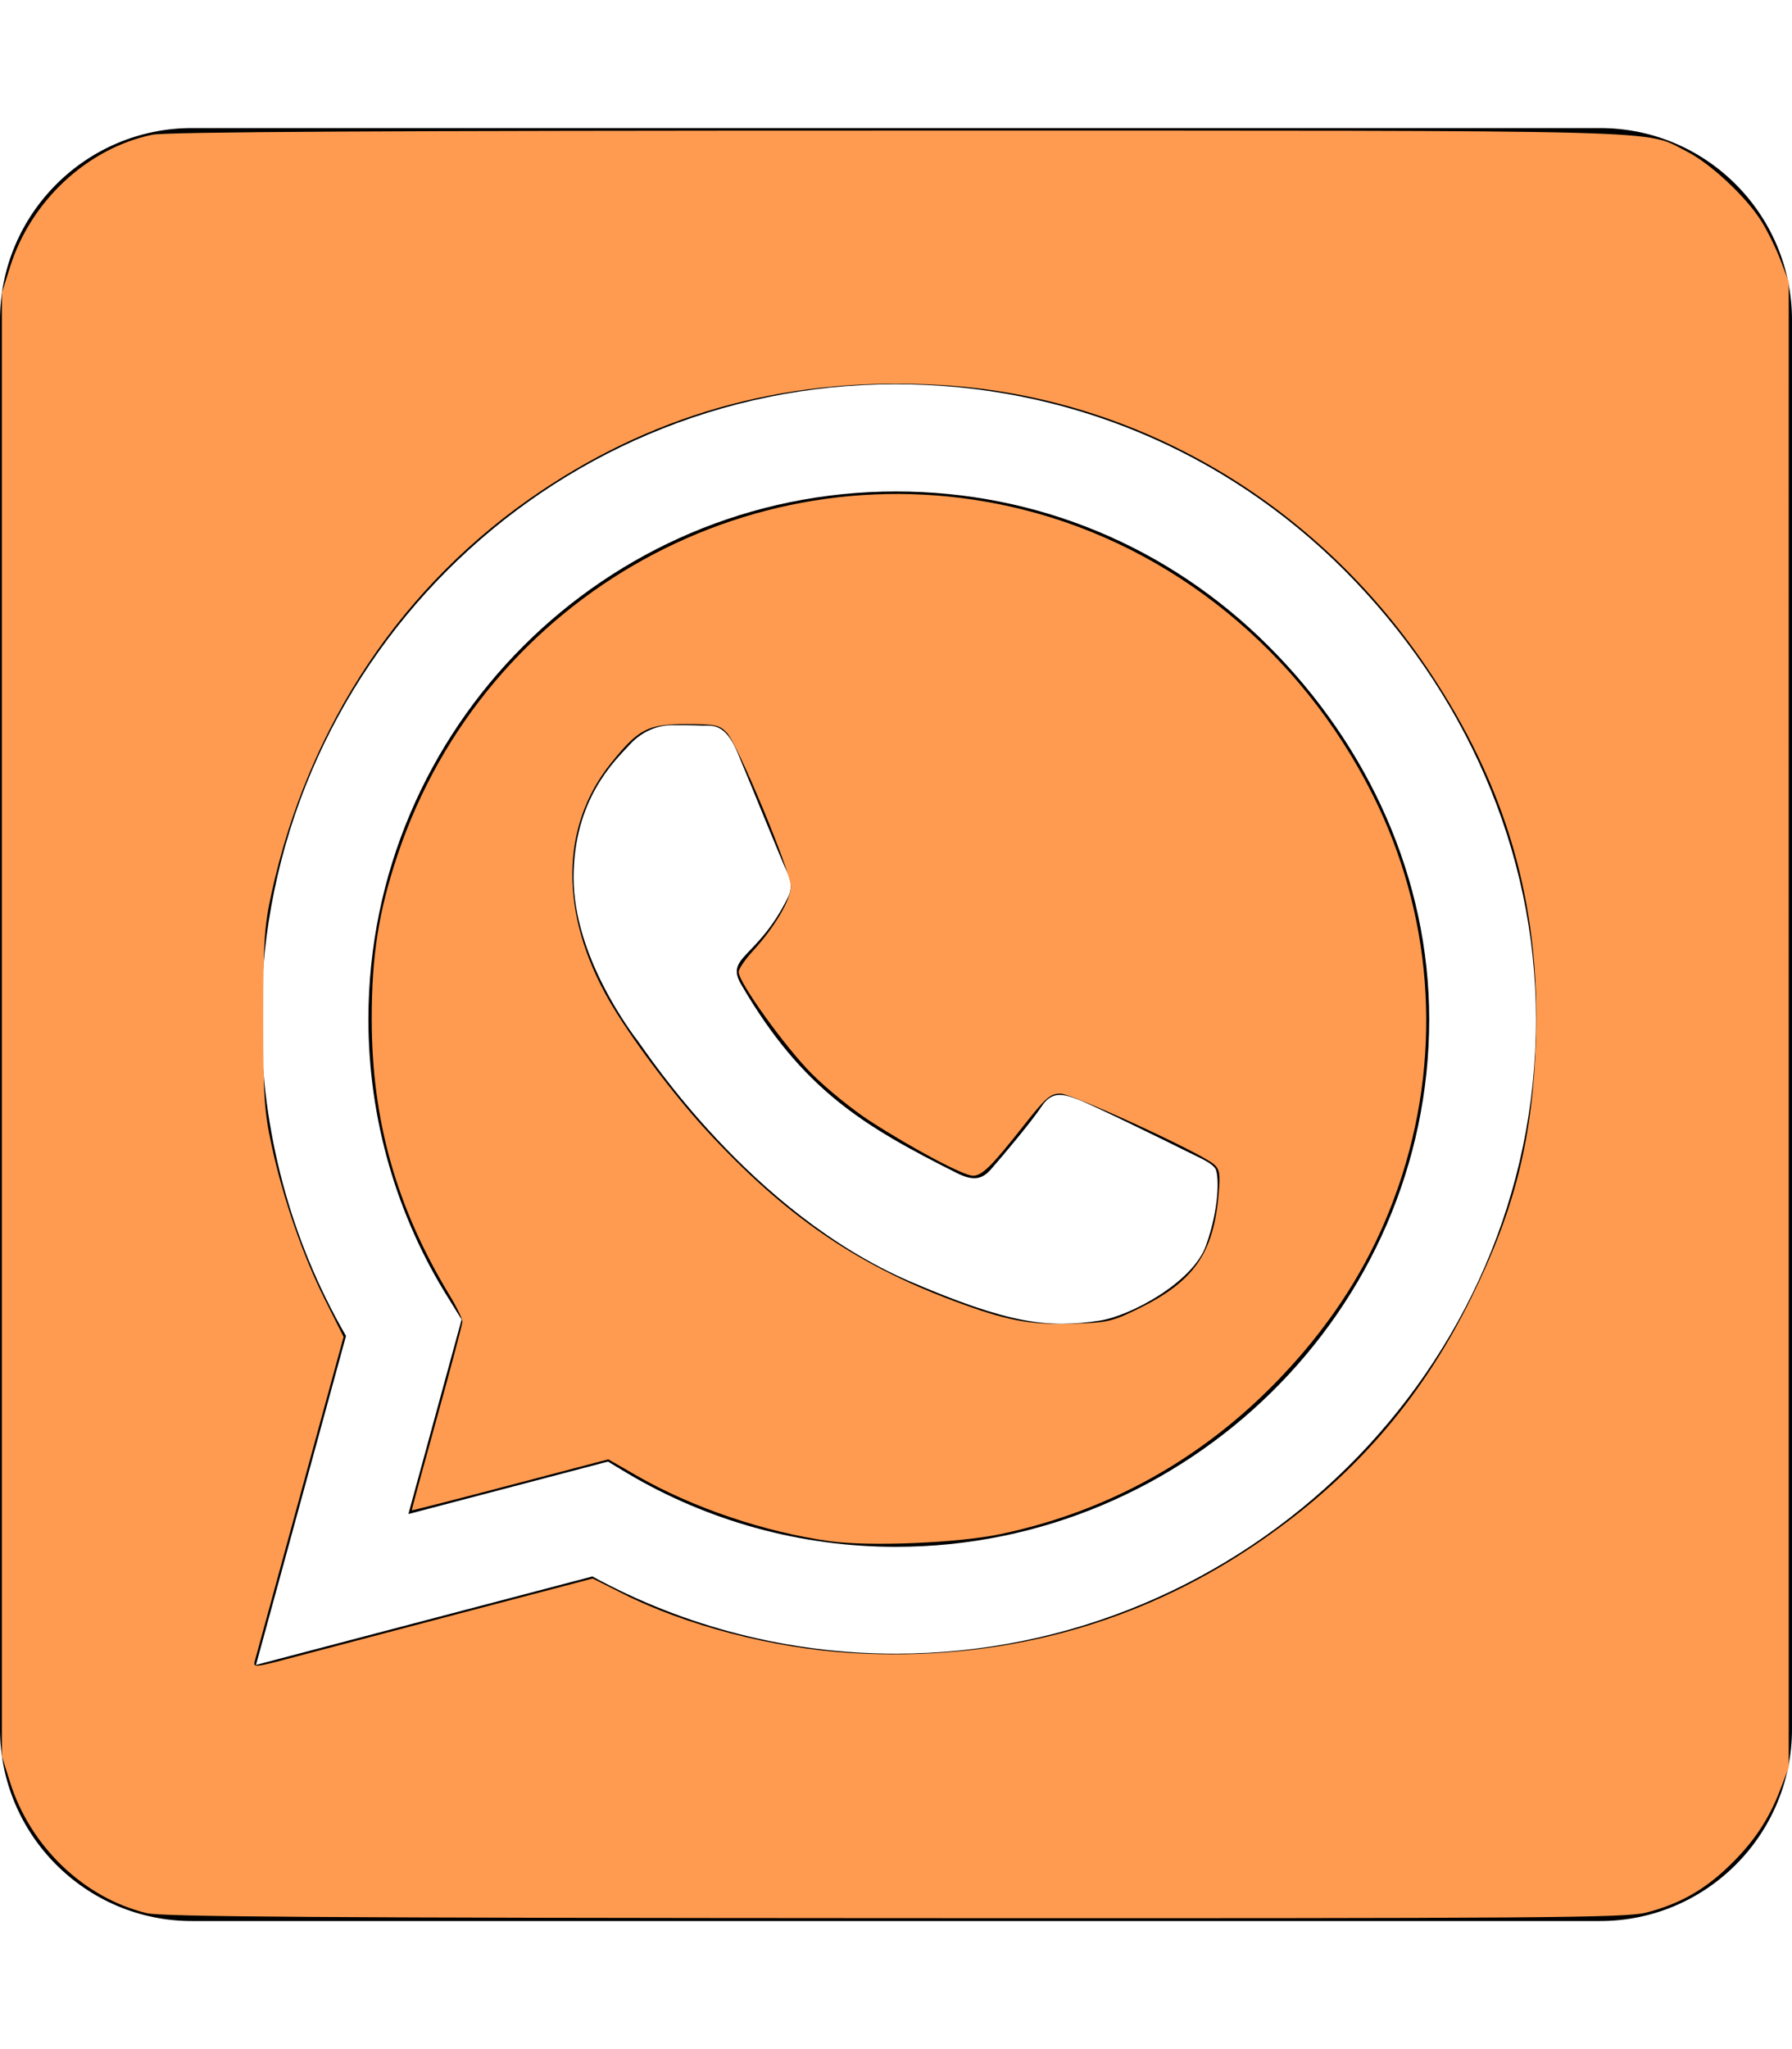 <?xml version="1.0" encoding="UTF-8" standalone="no"?>
<svg
   viewBox="0 0 448 512"
   version="1.1"
   id="svg1"
   sodipodi:docname="square-whatsapp.svg"
   inkscape:version="1.3 (0e150ed6c4, 2023-07-21)"
   xmlns:inkscape="http://www.inkscape.org/namespaces/inkscape"
   xmlns:sodipodi="http://sodipodi.sourceforge.net/DTD/sodipodi-0.dtd"
   xmlns="http://www.w3.org/2000/svg"
   xmlns:svg="http://www.w3.org/2000/svg">
  <defs
     id="defs1" />
  <sodipodi:namedview
     id="namedview1"
     pagecolor="#ffffff"
     bordercolor="#000000"
     borderopacity="0.25"
     inkscape:showpageshadow="2"
     inkscape:pageopacity="0.0"
     inkscape:pagecheckerboard="0"
     inkscape:deskcolor="#d1d1d1"
     inkscape:zoom="1.0722656"
     inkscape:cx="223.82514"
     inkscape:cy="256"
     inkscape:window-width="1366"
     inkscape:window-height="745"
     inkscape:window-x="-8"
     inkscape:window-y="-8"
     inkscape:window-maximized="1"
     inkscape:current-layer="svg1" />
  <!--! Font Awesome Pro 6.4.2 by @fontawesome - https://fontawesome.com License - https://fontawesome.com/license (Commercial License) Copyright 2023 Fonticons, Inc. -->
  <path
     d="M224 122.8c-72.7 0-131.8 59.1-131.9 131.8 0 24.9 7 49.2 20.2 70.1l3.1 5-13.3 48.6 49.9-13.1 4.8 2.9c20.2 12 43.4 18.4 67.1 18.4h.1c72.6 0 133.3-59.1 133.3-131.8 0-35.2-15.2-68.3-40.1-93.2-25-25-58-38.7-93.2-38.7zm77.5 188.4c-3.3 9.3-19.1 17.7-26.7 18.8-12.6 1.9-22.4.9-47.5-9.9-39.7-17.2-65.7-57.2-67.7-59.8-2-2.6-16.2-21.5-16.2-41s10.2-29.1 13.9-33.1c3.6-4 7.9-5 10.6-5 2.6 0 5.3 0 7.6.1 2.4.1 5.7-.9 8.9 6.8 3.3 7.9 11.2 27.4 12.2 29.4s1.7 4.3.3 6.9c-7.6 15.2-15.7 14.6-11.6 21.6 15.3 26.3 30.6 35.4 53.9 47.1 4 2 6.3 1.7 8.6-1 2.3-2.6 9.9-11.6 12.5-15.5 2.6-4 5.3-3.3 8.9-2 3.6 1.3 23.1 10.9 27.1 12.9s6.6 3 7.6 4.6c.9 1.9.9 9.9-2.4 19.1zM400 32H48C21.5 32 0 53.5 0 80v352c0 26.5 21.5 48 48 48h352c26.5 0 48-21.5 48-48V80c0-26.5-21.5-48-48-48zM223.9 413.2c-26.6 0-52.7-6.7-75.8-19.3L64 416l22.5-82.2c-13.9-24-21.2-51.3-21.2-79.3C65.4 167.1 136.5 96 223.9 96c42.4 0 82.2 16.5 112.2 46.5 29.9 30 47.9 69.8 47.9 112.2 0 87.4-72.7 158.5-160.1 158.5z"
     id="path1" />
  <path
     style="fill:#ff9b50;stroke-width:0.933"
     d="M 36.684,478.032 C 21,474.228 7.575,461.384 2.532,445.357 L 0.466,438.791 V 256 73.209 L 2.532,66.643 C 7.709,50.19 21.885,37.029 38.05,33.669 c 3.501,-0.728 57.915,-1.027 186.558,-1.027 198.057,0 186.186,-0.315 197.128,5.23 5.787,2.932 14.554,11.076 18.434,17.122 1.545,2.408 3.756,6.862 4.912,9.899 l 2.102,5.52 V 256 441.588 l -2.102,5.52 c -2.912,7.647 -6.79,13.388 -13.118,19.425 -6.132,5.849 -12.214,9.232 -20.419,11.358 -5.063,1.312 -24.97,1.459 -187.853,1.388 C 81.15,479.217 40.453,478.946 36.684,478.032 Z m 77.271,-74.631 34.218,-8.986 7.608,3.825 c 15.804,7.946 37.557,13.601 56.852,14.779 36.955,2.256 71.187,-6.852 100.861,-26.835 24.321,-16.378 41.648,-36.15 54.424,-62.104 10.863,-22.068 15.287,-39.789 16.064,-64.35 1.075,-33.999 -7.393,-63.182 -26.72,-92.086 C 329.089,125.511 284.329,99.228 235.633,96.225 198.252,93.919 165.158,102.644 135.228,122.695 100.719,145.814 77.078,181.095 67.877,223.206 c -1.812,8.294 -2.071,12.22 -2.071,31.396 0,19.287 0.254,23.091 2.117,31.709 2.847,13.17 7.796,27.438 13.372,38.551 l 4.603,9.174 -10.908,39.788 c -5.999,21.883 -11.102,40.504 -11.338,41.379 -0.389,1.437 0.371,1.377 7.828,-0.612 4.542,-1.212 23.656,-6.246 42.476,-11.188 z"
     id="path2" />
  <path
     style="fill:#ff9b50;stroke-width:0.933"
     d="m 207.519,385.095 c -16.293,-2.254 -34.393,-8.38 -48.246,-16.33 l -7.197,-4.13 -24.512,6.445 c -13.482,3.545 -24.559,6.381 -24.618,6.302 -0.058,-0.078 2.753,-10.424 6.248,-22.991 3.495,-12.567 6.375,-23.423 6.401,-24.126 0.026,-0.702 -1.386,-3.64 -3.138,-6.528 C 99.068,301.655 92.928,279.92 92.928,254.601 c 0,-15.851 1.724,-26.801 6.436,-40.886 21.837,-65.265 90.114,-102.984 156.376,-86.387 37.443,9.378 69.428,35.429 87.39,71.175 14.834,29.52 17.486,63.392 7.439,95.009 -6.056,19.058 -16.052,35.662 -30.639,50.893 -19.224,20.073 -42.856,33.246 -69.806,38.913 -10.564,2.221 -32.712,3.145 -42.605,1.776 z m 77.337,-58.22 c 13.641,-6.74 18.515,-13.742 19.798,-28.441 0.451,-5.172 0.273,-6.281 -1.213,-7.552 -3.387,-2.896 -35.423,-17.629 -38.334,-17.629 -2.507,0 -3.691,1.018 -8.954,7.694 -8.266,10.487 -10.62,12.823 -12.918,12.823 -2.345,0 -14.977,-6.707 -25.773,-13.684 -4.27,-2.759 -10.788,-8.049 -14.485,-11.754 -6.685,-6.701 -18.32,-22.878 -18.32,-25.471 0,-0.747 1.627,-3.133 3.617,-5.301 5.352,-5.835 9.441,-12.775 9.436,-16.016 -0.006,-3.662 -13.252,-35.523 -15.974,-38.419 -1.863,-1.984 -2.862,-2.2 -10.16,-2.2 -9.637,0 -11.924,1.186 -18.842,9.774 -12.693,15.756 -12.873,37.622 -0.489,59.239 5.116,8.929 15.988,23.439 24.383,32.54 19.508,21.149 37.302,33.421 61.654,42.522 13.347,4.988 19.052,6.085 29.916,5.751 8.736,-0.269 9.91,-0.542 16.659,-3.876 z"
     id="path3" />
</svg>
